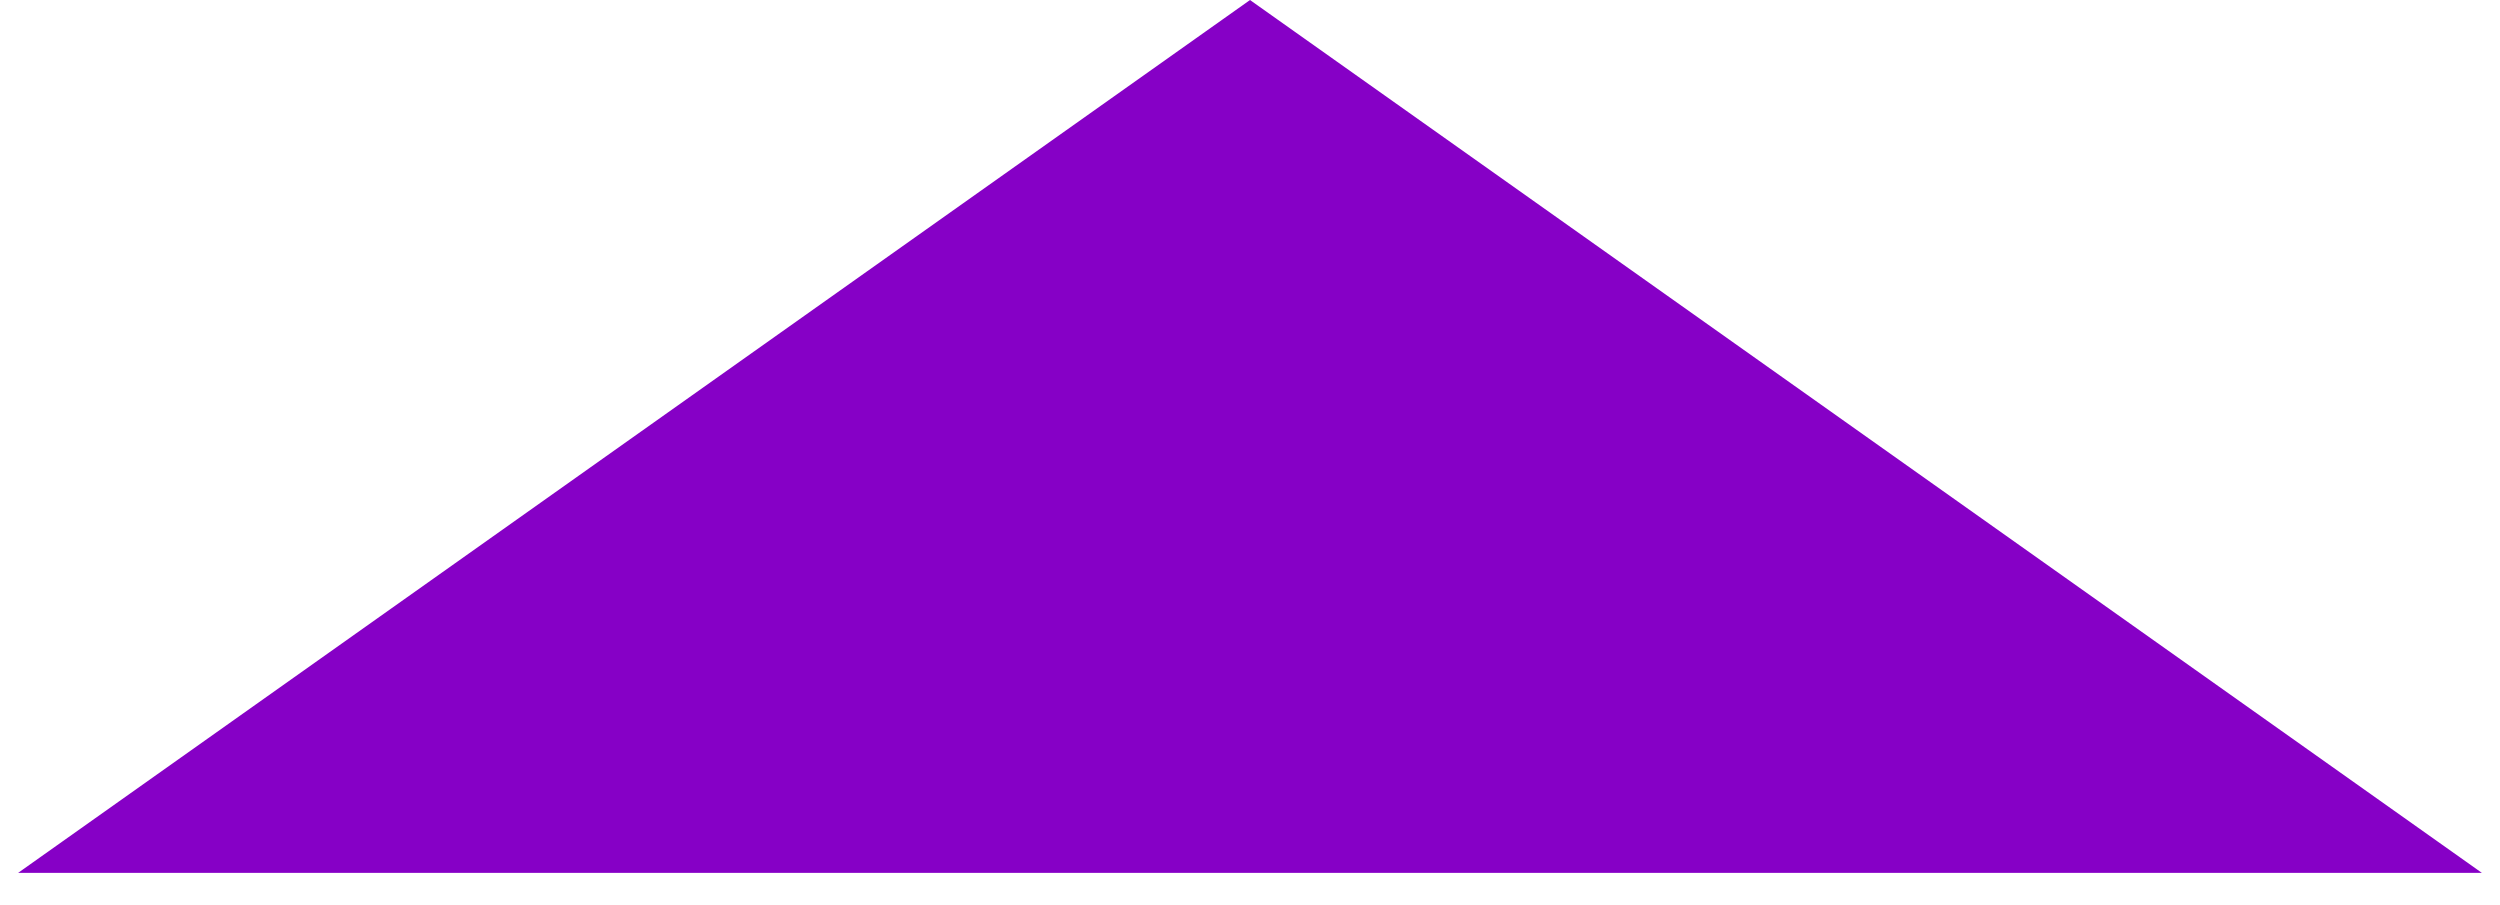 <svg width="58" height="21" viewBox="0 0 58 21" fill="none" xmlns="http://www.w3.org/2000/svg">
<path d="M1.555 19.889L29 0.443L56.445 19.889H1.555Z" fill="#8600C6" stroke="#8600C6" stroke-width="0.722"/>
</svg>
